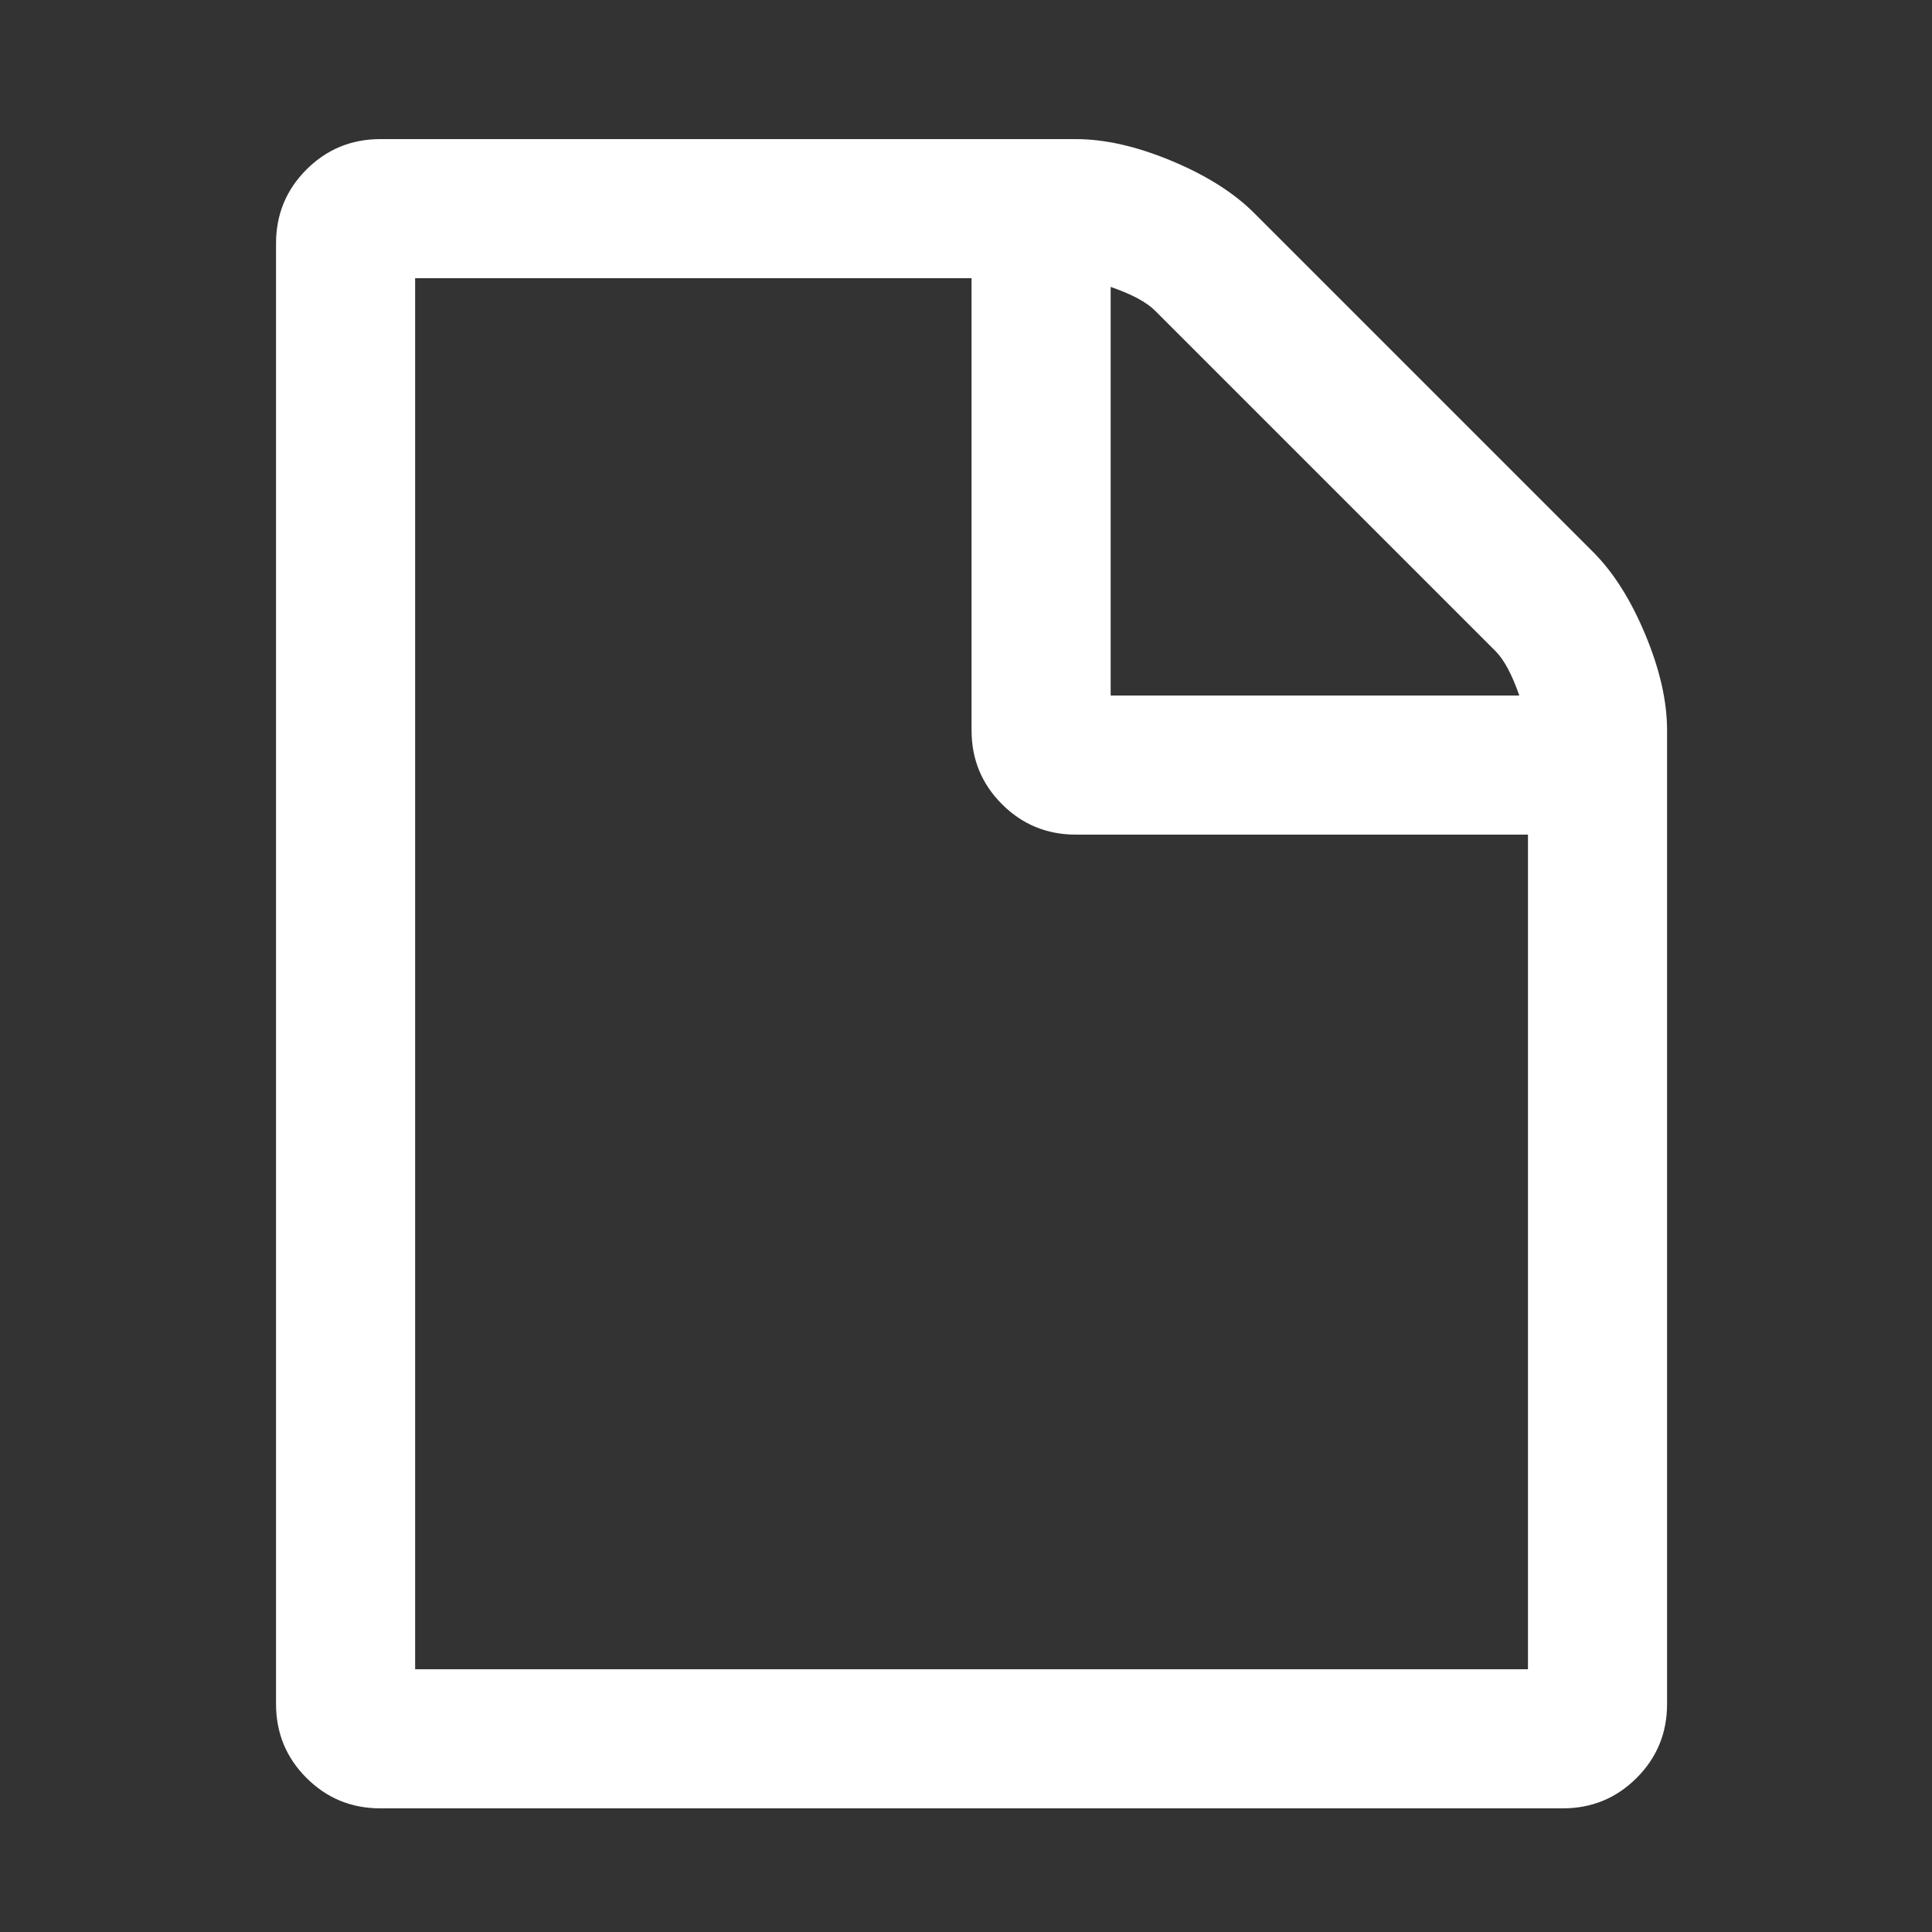 ﻿<!DOCTYPE svg PUBLIC "-//W3C//DTD SVG 1.1//EN" "http://www.w3.org/Graphics/SVG/1.1/DTD/svg11.dtd">
<svg xmlns="http://www.w3.org/2000/svg" xmlns:xlink="http://www.w3.org/1999/xlink" version="1.1" width="16" height="16" overflow="auto" preserveAspectRatio="none" baseProfile="tiny" space="preserve">
  <rect width="100%" height="100%" fill="#333333" stroke="none"/>
  <path d="M128 0 L1152 0 L1152 768 L736 768 Q696 768 668 796 Q640 824 640 864 L640 1280 L128 1280 L128 0 z M768 896 L1144 896 Q1134 925 1122 937 L809 1250 Q797 1262 768 1272 L768 896 z M1280 864 L1280 -32 Q1280 -72 1252 -100 Q1224 -128 1184 -128 L96 -128 Q56 -128 28 -100 Q0 -72 0 -32 L0 1312 Q0 1352 28 1380 Q56 1408 96 1408 L736 1408 Q776 1408 824 1388 Q872 1368 900 1340 L1212 1028 Q1240 1000 1260 952 Q1280 904 1280 864 z" pathLength="0" fill="White" transform="translate(2.286, 1.311302E-06) scale(0.009, -0.009) translate(0, -1536)" />
</svg>
